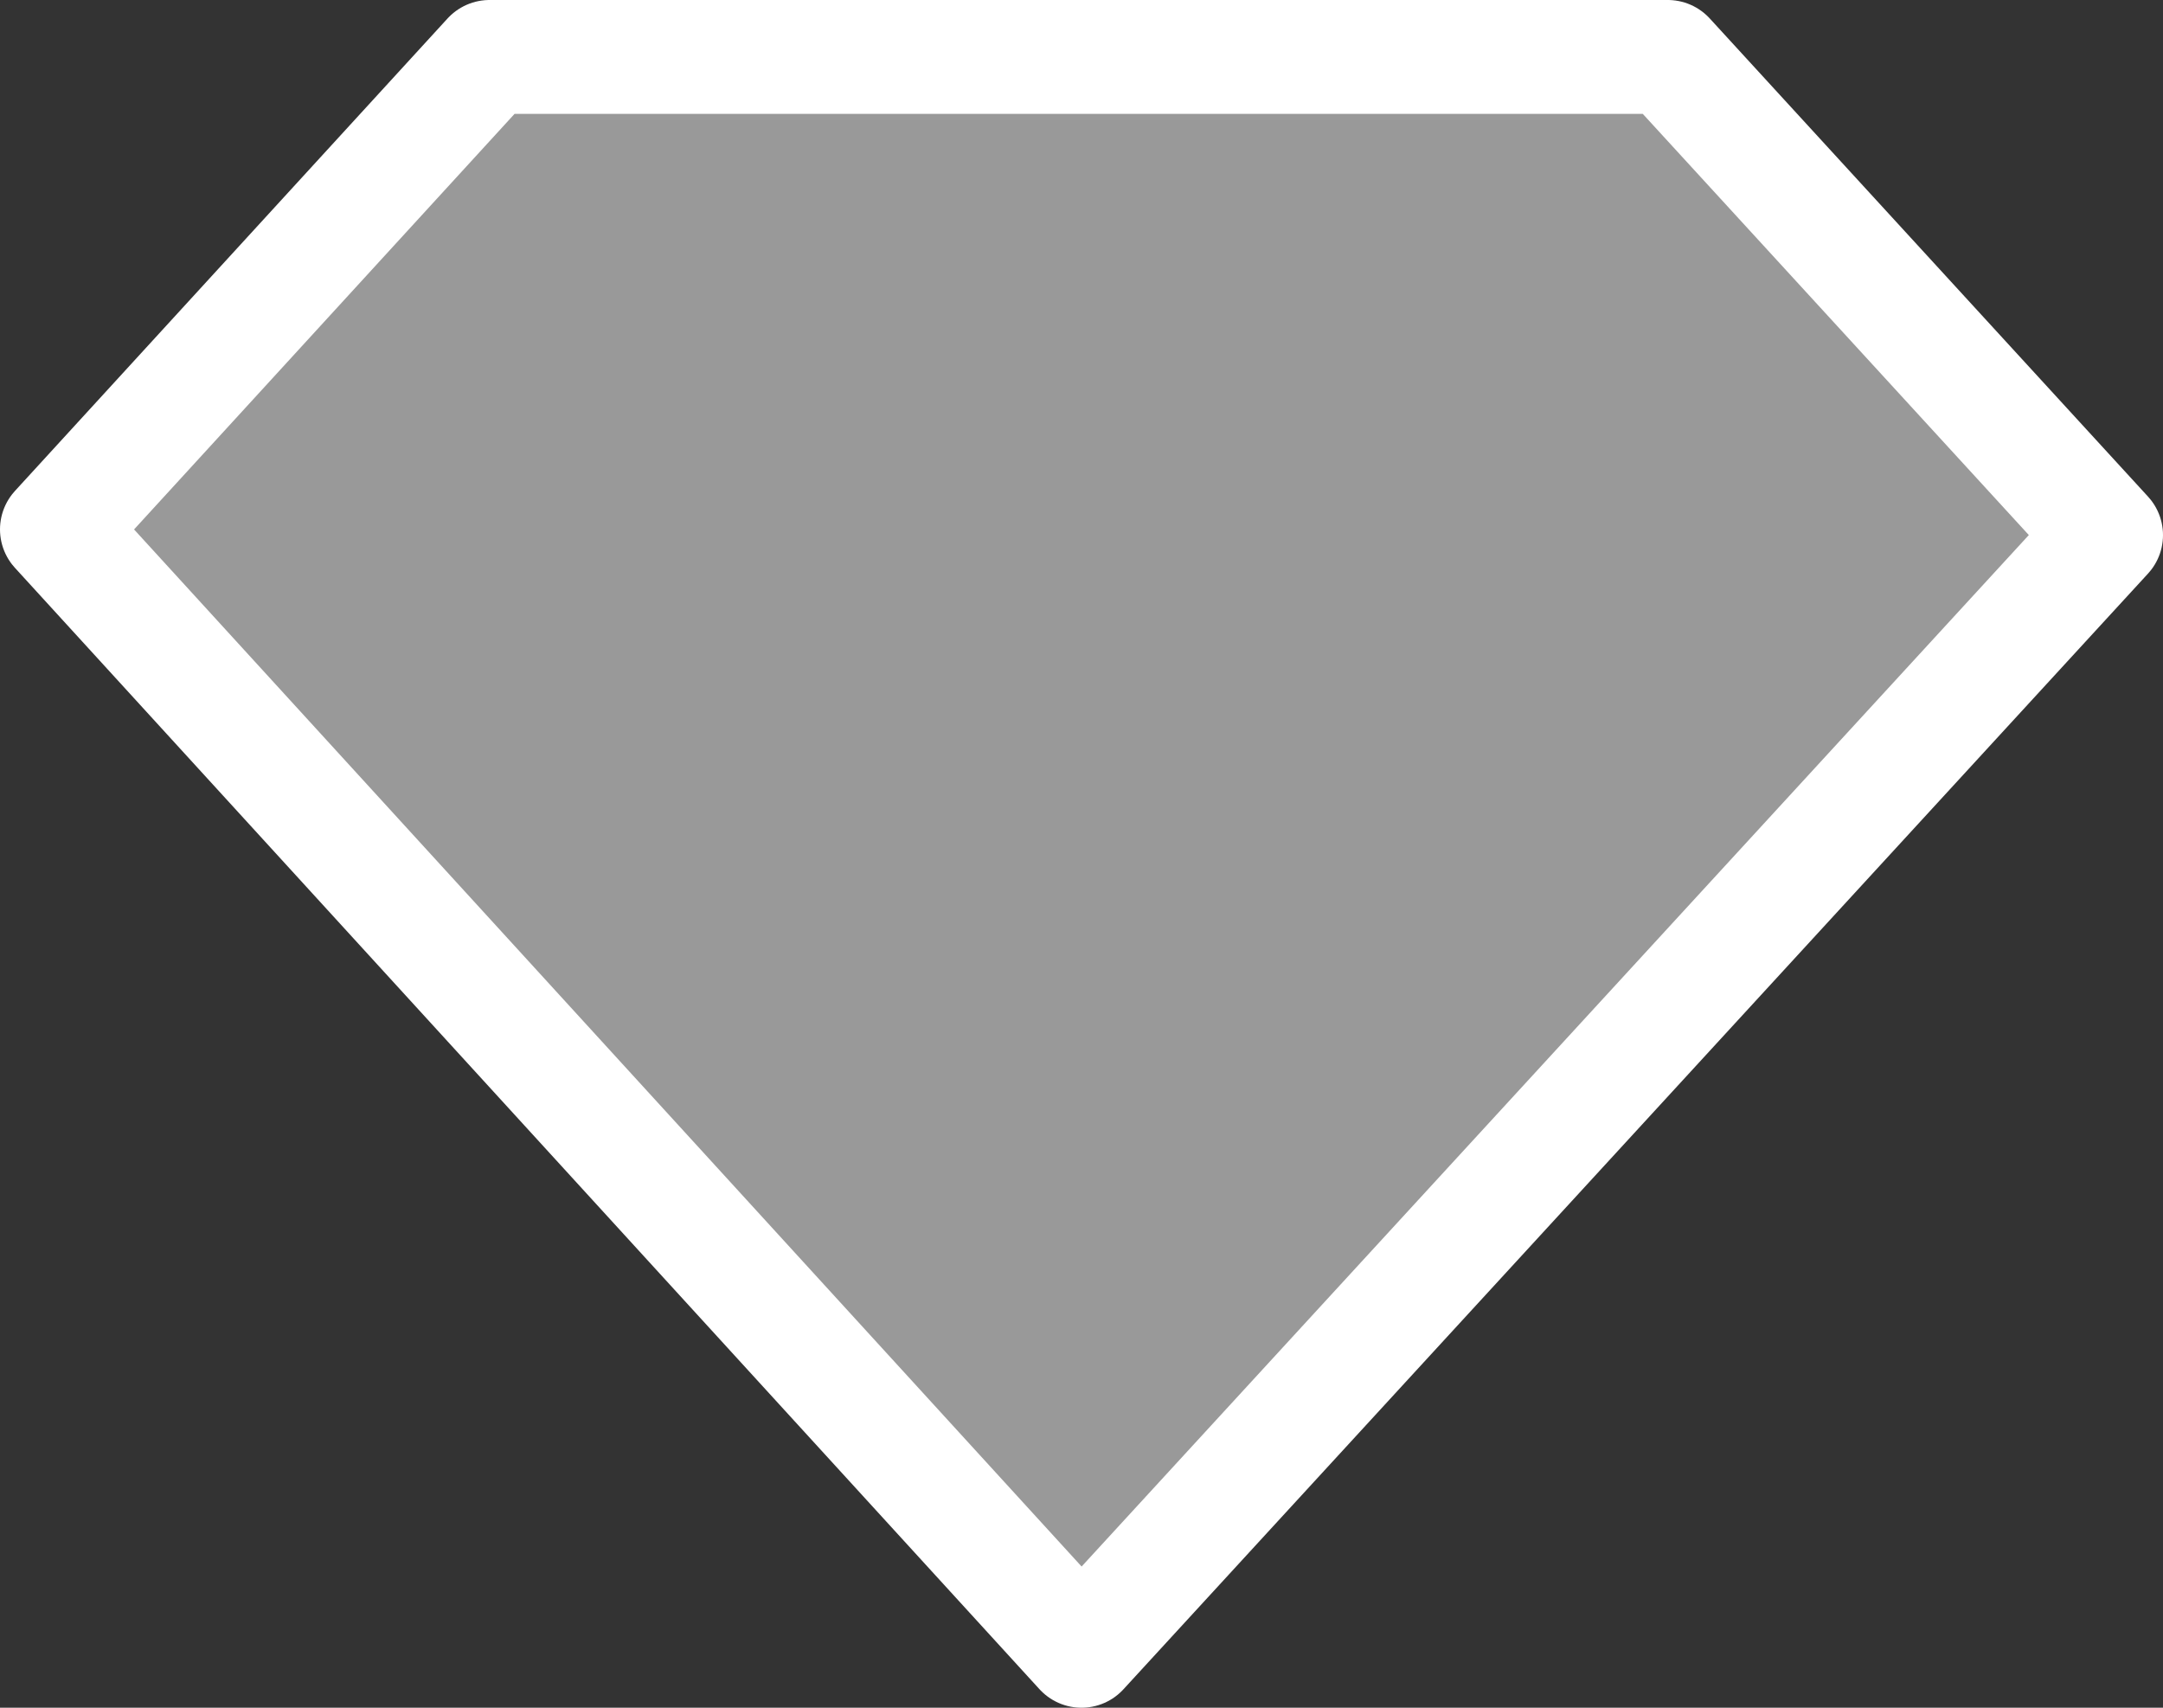 <?xml version="1.0" encoding="UTF-8" standalone="no"?>
<svg xmlns:xlink="http://www.w3.org/1999/xlink" height="15.0px" width="19.0px" xmlns="http://www.w3.org/2000/svg">
  <rect width="100%" height="100%" fill="#333333" stroke="none"/>
  <g transform="matrix(1.0, 0.0, 0.0, 1.0, 9.5, 7.5)">
    <path d="M9.0 -2.8 L0.0 7.0 -9.0 -2.85 -5.2 -7.0 5.15 -7.0 9.0 -2.8" fill="#ffffff" fill-opacity="0.502" fill-rule="evenodd" stroke="none"/>
    <path d="M9.0 -2.8 L0.0 7.0 -9.0 -2.85 -5.2 -7.0 5.15 -7.0 9.0 -2.8 Z" fill="none" stroke="#ffffff" stroke-linecap="round" stroke-linejoin="round" stroke-width="1.0"/>
  </g>
</svg>
